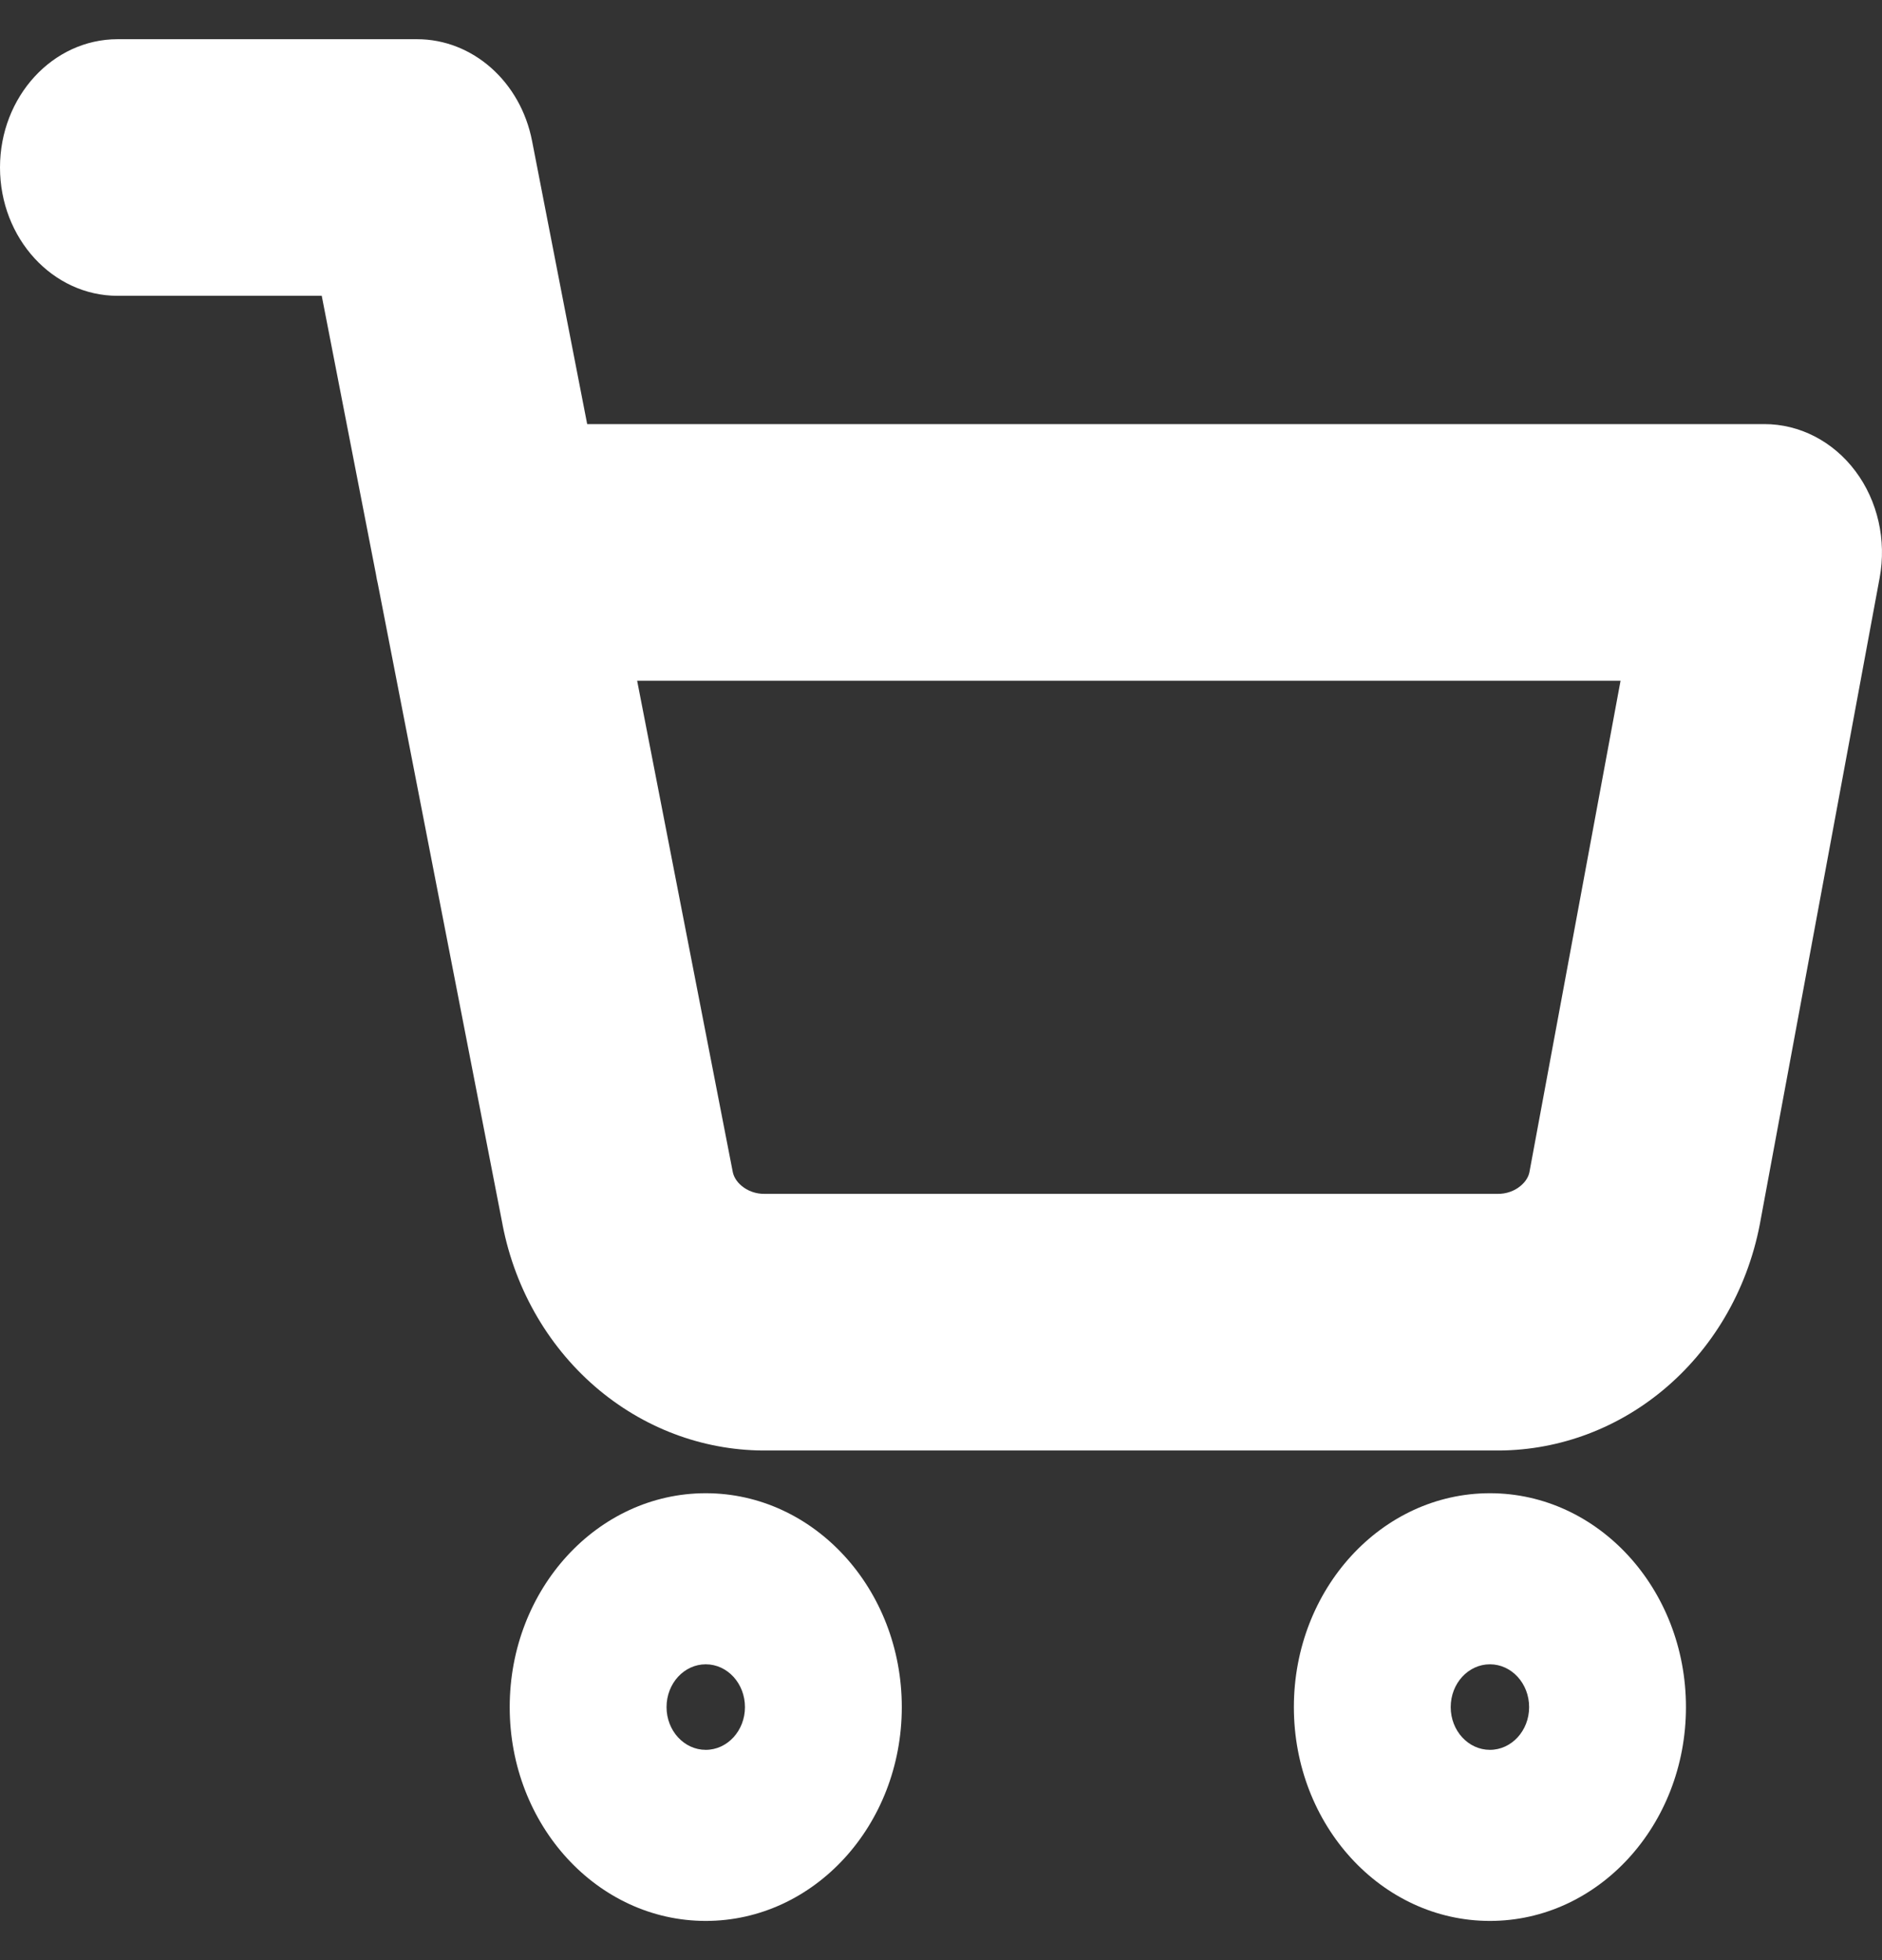 <svg width="24" height="25" viewBox="0 0 24 25" fill="none" xmlns="http://www.w3.org/2000/svg">
<rect x="0" y="0" width="24" height="25" fill="#333333" stroke="none"/>
<path fill-rule="evenodd" clip-rule="evenodd" d="M1.5 0.5C0.672 0.5 0 1.233 0 2.136C0 3.04 0.672 3.773 1.5 3.773H4.103L4.795 7.328C4.801 7.368 4.809 7.407 4.818 7.445L6.409 15.62L6.409 15.622C6.574 16.473 7.02 17.215 7.645 17.733C8.265 18.246 9.026 18.511 9.797 18.5H19.052C19.823 18.511 20.585 18.246 21.204 17.733C21.83 17.215 22.276 16.471 22.441 15.62L23.97 7.37C24.059 6.889 23.946 6.389 23.661 6.009C23.376 5.629 22.95 5.409 22.5 5.409H7.488L6.785 1.797C6.638 1.041 6.027 0.5 5.318 0.5H1.5ZM9.344 14.945L8.125 8.682H20.666L19.504 14.949C19.494 15.001 19.462 15.067 19.39 15.126C19.316 15.188 19.21 15.23 19.091 15.227L19.064 15.227H9.785L9.758 15.227C9.639 15.23 9.533 15.188 9.459 15.126C9.386 15.066 9.354 14.998 9.344 14.945Z" fill="white"/>
<path fill-rule="evenodd" clip-rule="evenodd" d="M6.5 21.773C6.5 20.267 7.619 19.045 9 19.045C10.381 19.045 11.5 20.267 11.5 21.773C11.5 23.279 10.381 24.5 9 24.5C7.619 24.5 6.5 23.279 6.5 21.773ZM9 22.318C9.276 22.318 9.5 22.074 9.5 21.773C9.5 21.471 9.276 21.227 9 21.227C8.724 21.227 8.5 21.471 8.5 21.773C8.5 22.074 8.724 22.318 9 22.318Z" fill="white"/>
<path fill-rule="evenodd" clip-rule="evenodd" d="M16.5 21.773C16.5 20.267 17.619 19.045 19 19.045C20.381 19.045 21.5 20.267 21.5 21.773C21.5 23.279 20.381 24.5 19 24.5C17.619 24.5 16.5 23.279 16.5 21.773ZM19 22.318C19.276 22.318 19.5 22.074 19.5 21.773C19.5 21.471 19.276 21.227 19 21.227C18.724 21.227 18.5 21.471 18.5 21.773C18.5 22.074 18.724 22.318 19 22.318Z" fill="white"/>
</svg>
